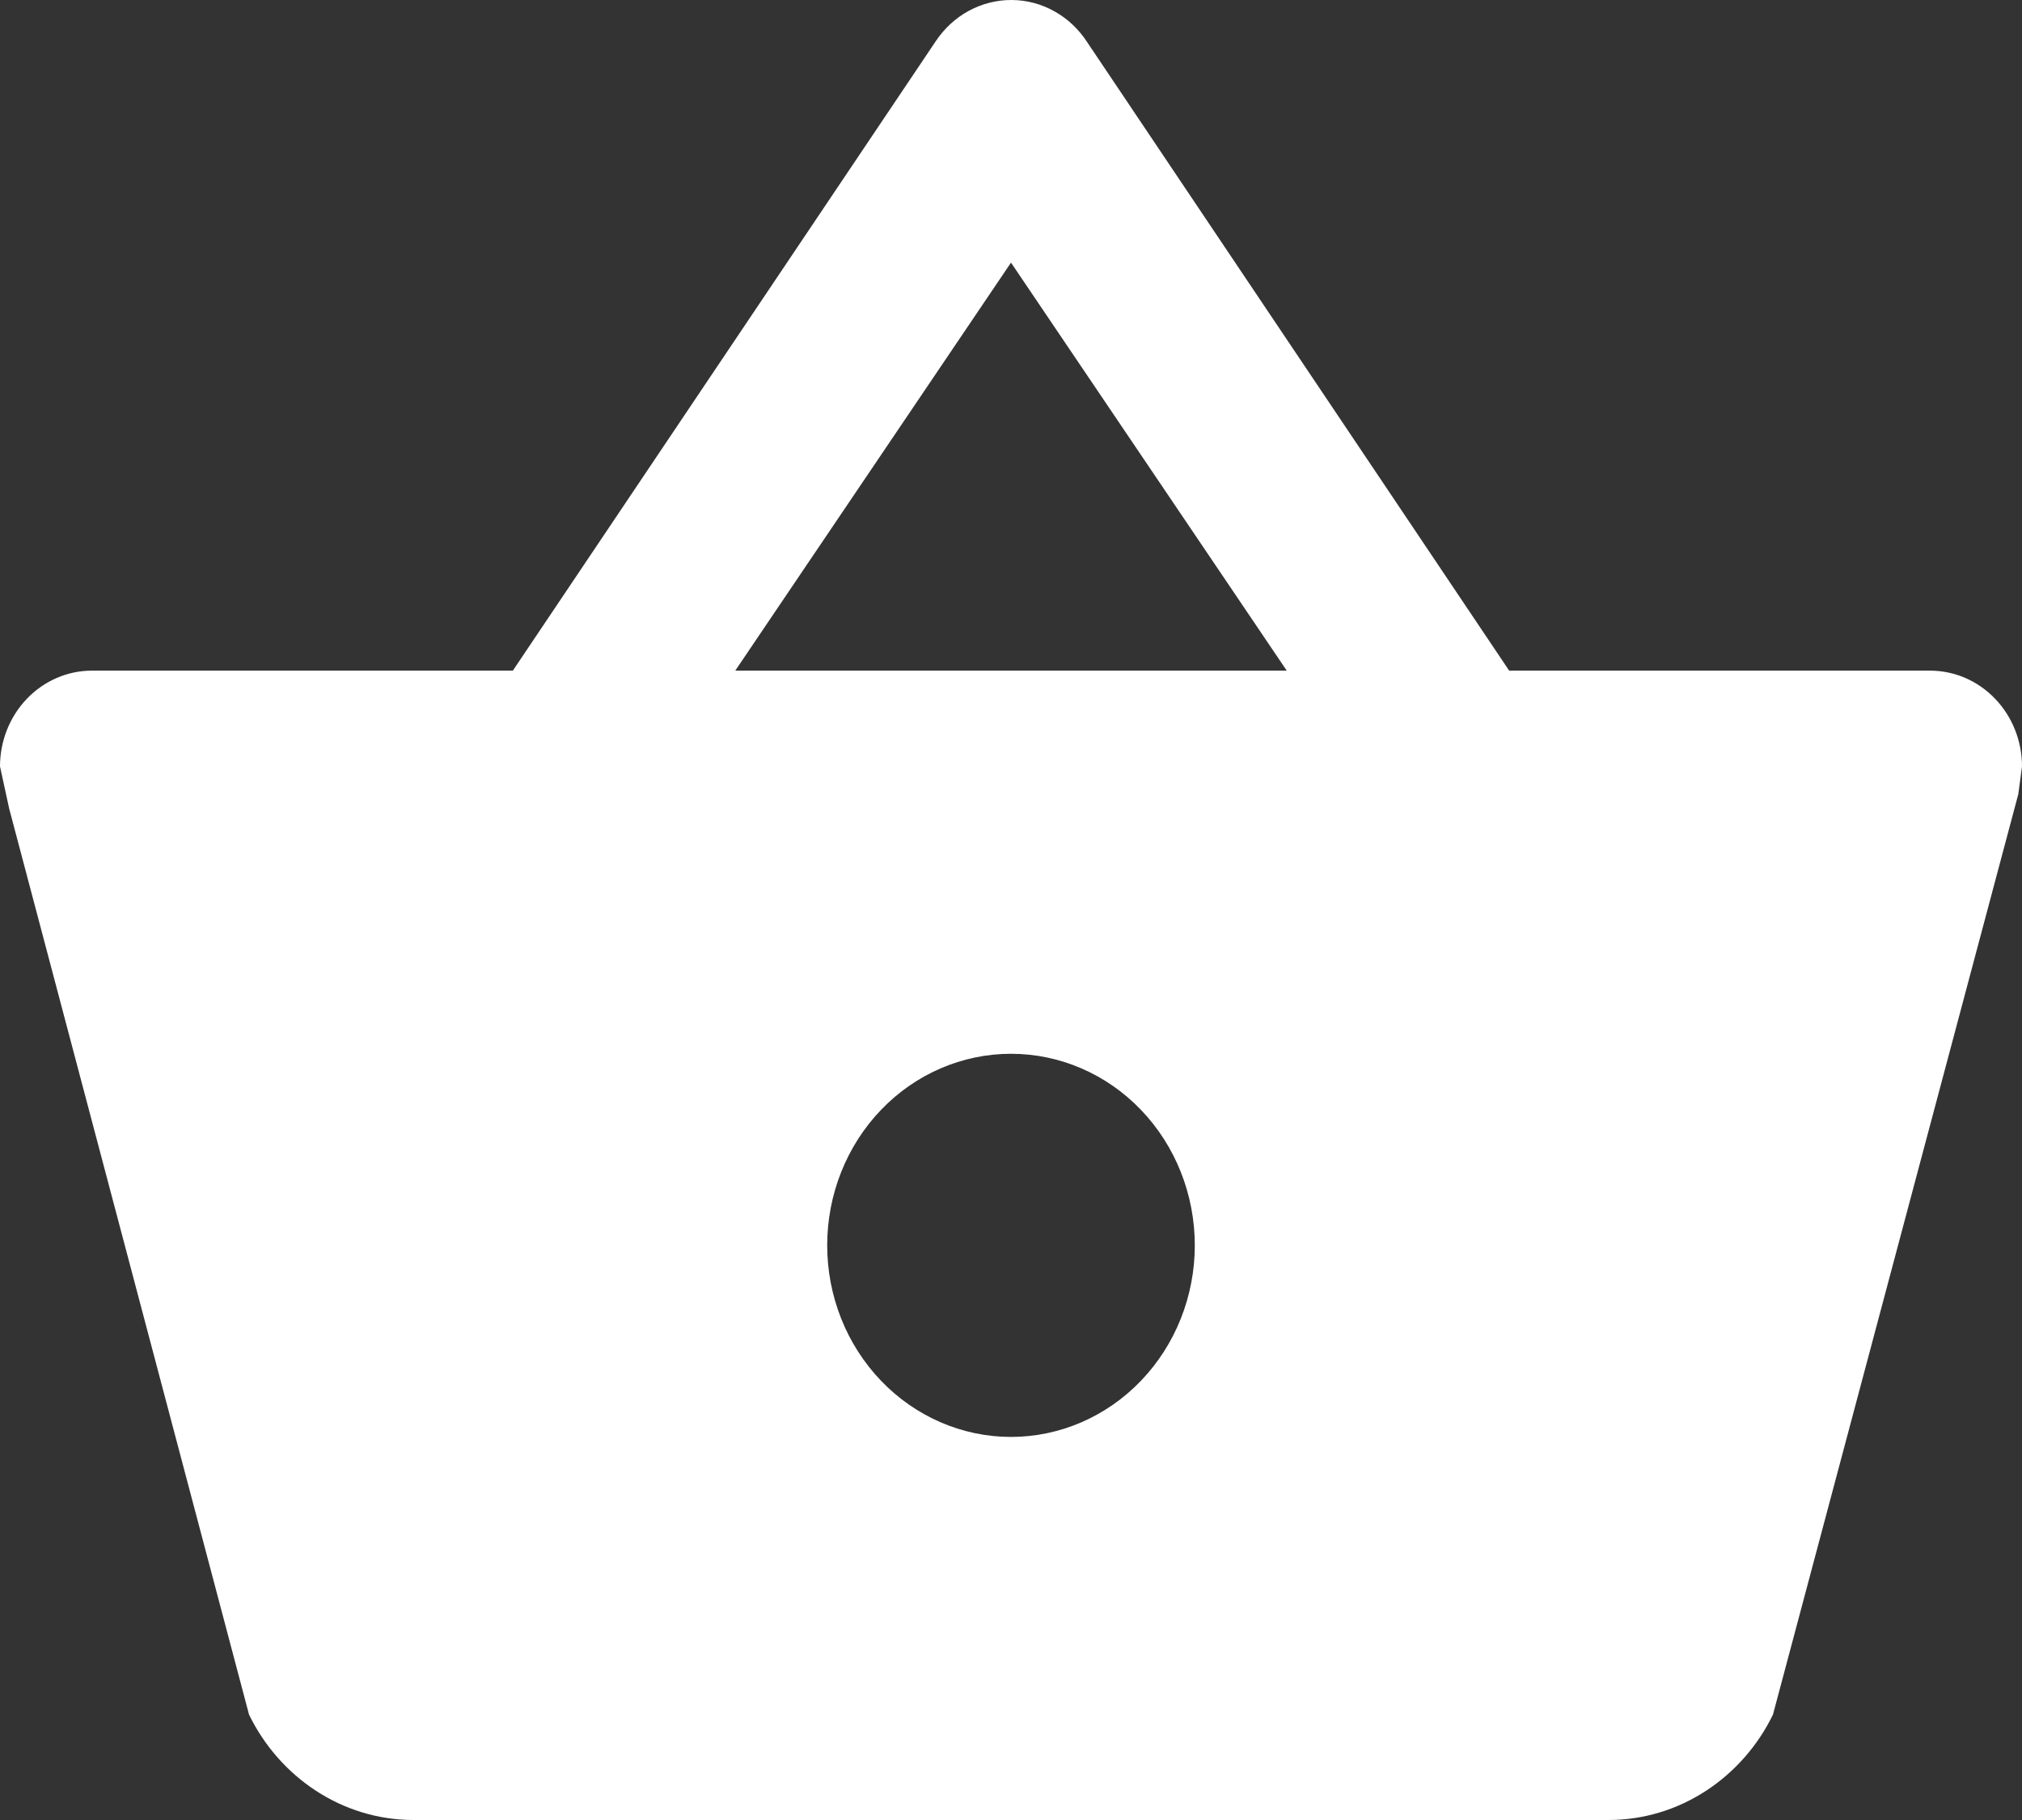 <svg width="30" height="27" viewBox="0 0 30 27" fill="none" xmlns="http://www.w3.org/2000/svg">
<rect x="0" y="0" width="30" height="27" fill="#333333" stroke="none"/>
<path d="M6.136 27C5.073 27 4.145 26.361 3.695 25.437L0.136 11.995L0 11.37C0 10.993 0.144 10.632 0.399 10.366C0.655 10.099 1.002 9.949 1.364 9.949H7.609L13.882 0.614C14.008 0.424 14.176 0.268 14.373 0.161C14.57 0.054 14.789 -0.001 15.01 2.60215e-05C15.232 0.001 15.451 0.059 15.646 0.169C15.842 0.278 16.008 0.436 16.132 0.628L22.391 9.949H28.636C28.998 9.949 29.345 10.099 29.601 10.366C29.856 10.632 30 10.993 30 11.37L29.945 11.782L26.305 25.437C25.855 26.361 24.927 27 23.864 27H6.136ZM15 3.896L10.909 9.949H19.091L15 3.896ZM15 15.633C14.277 15.633 13.583 15.932 13.072 16.465C12.56 16.998 12.273 17.721 12.273 18.475C12.273 19.228 12.56 19.951 13.072 20.484C13.583 21.017 14.277 21.317 15 21.317C15.723 21.317 16.417 21.017 16.928 20.484C17.44 19.951 17.727 19.228 17.727 18.475C17.727 17.721 17.44 16.998 16.928 16.465C16.417 15.932 15.723 15.633 15 15.633Z" fill="white"/>
</svg>
